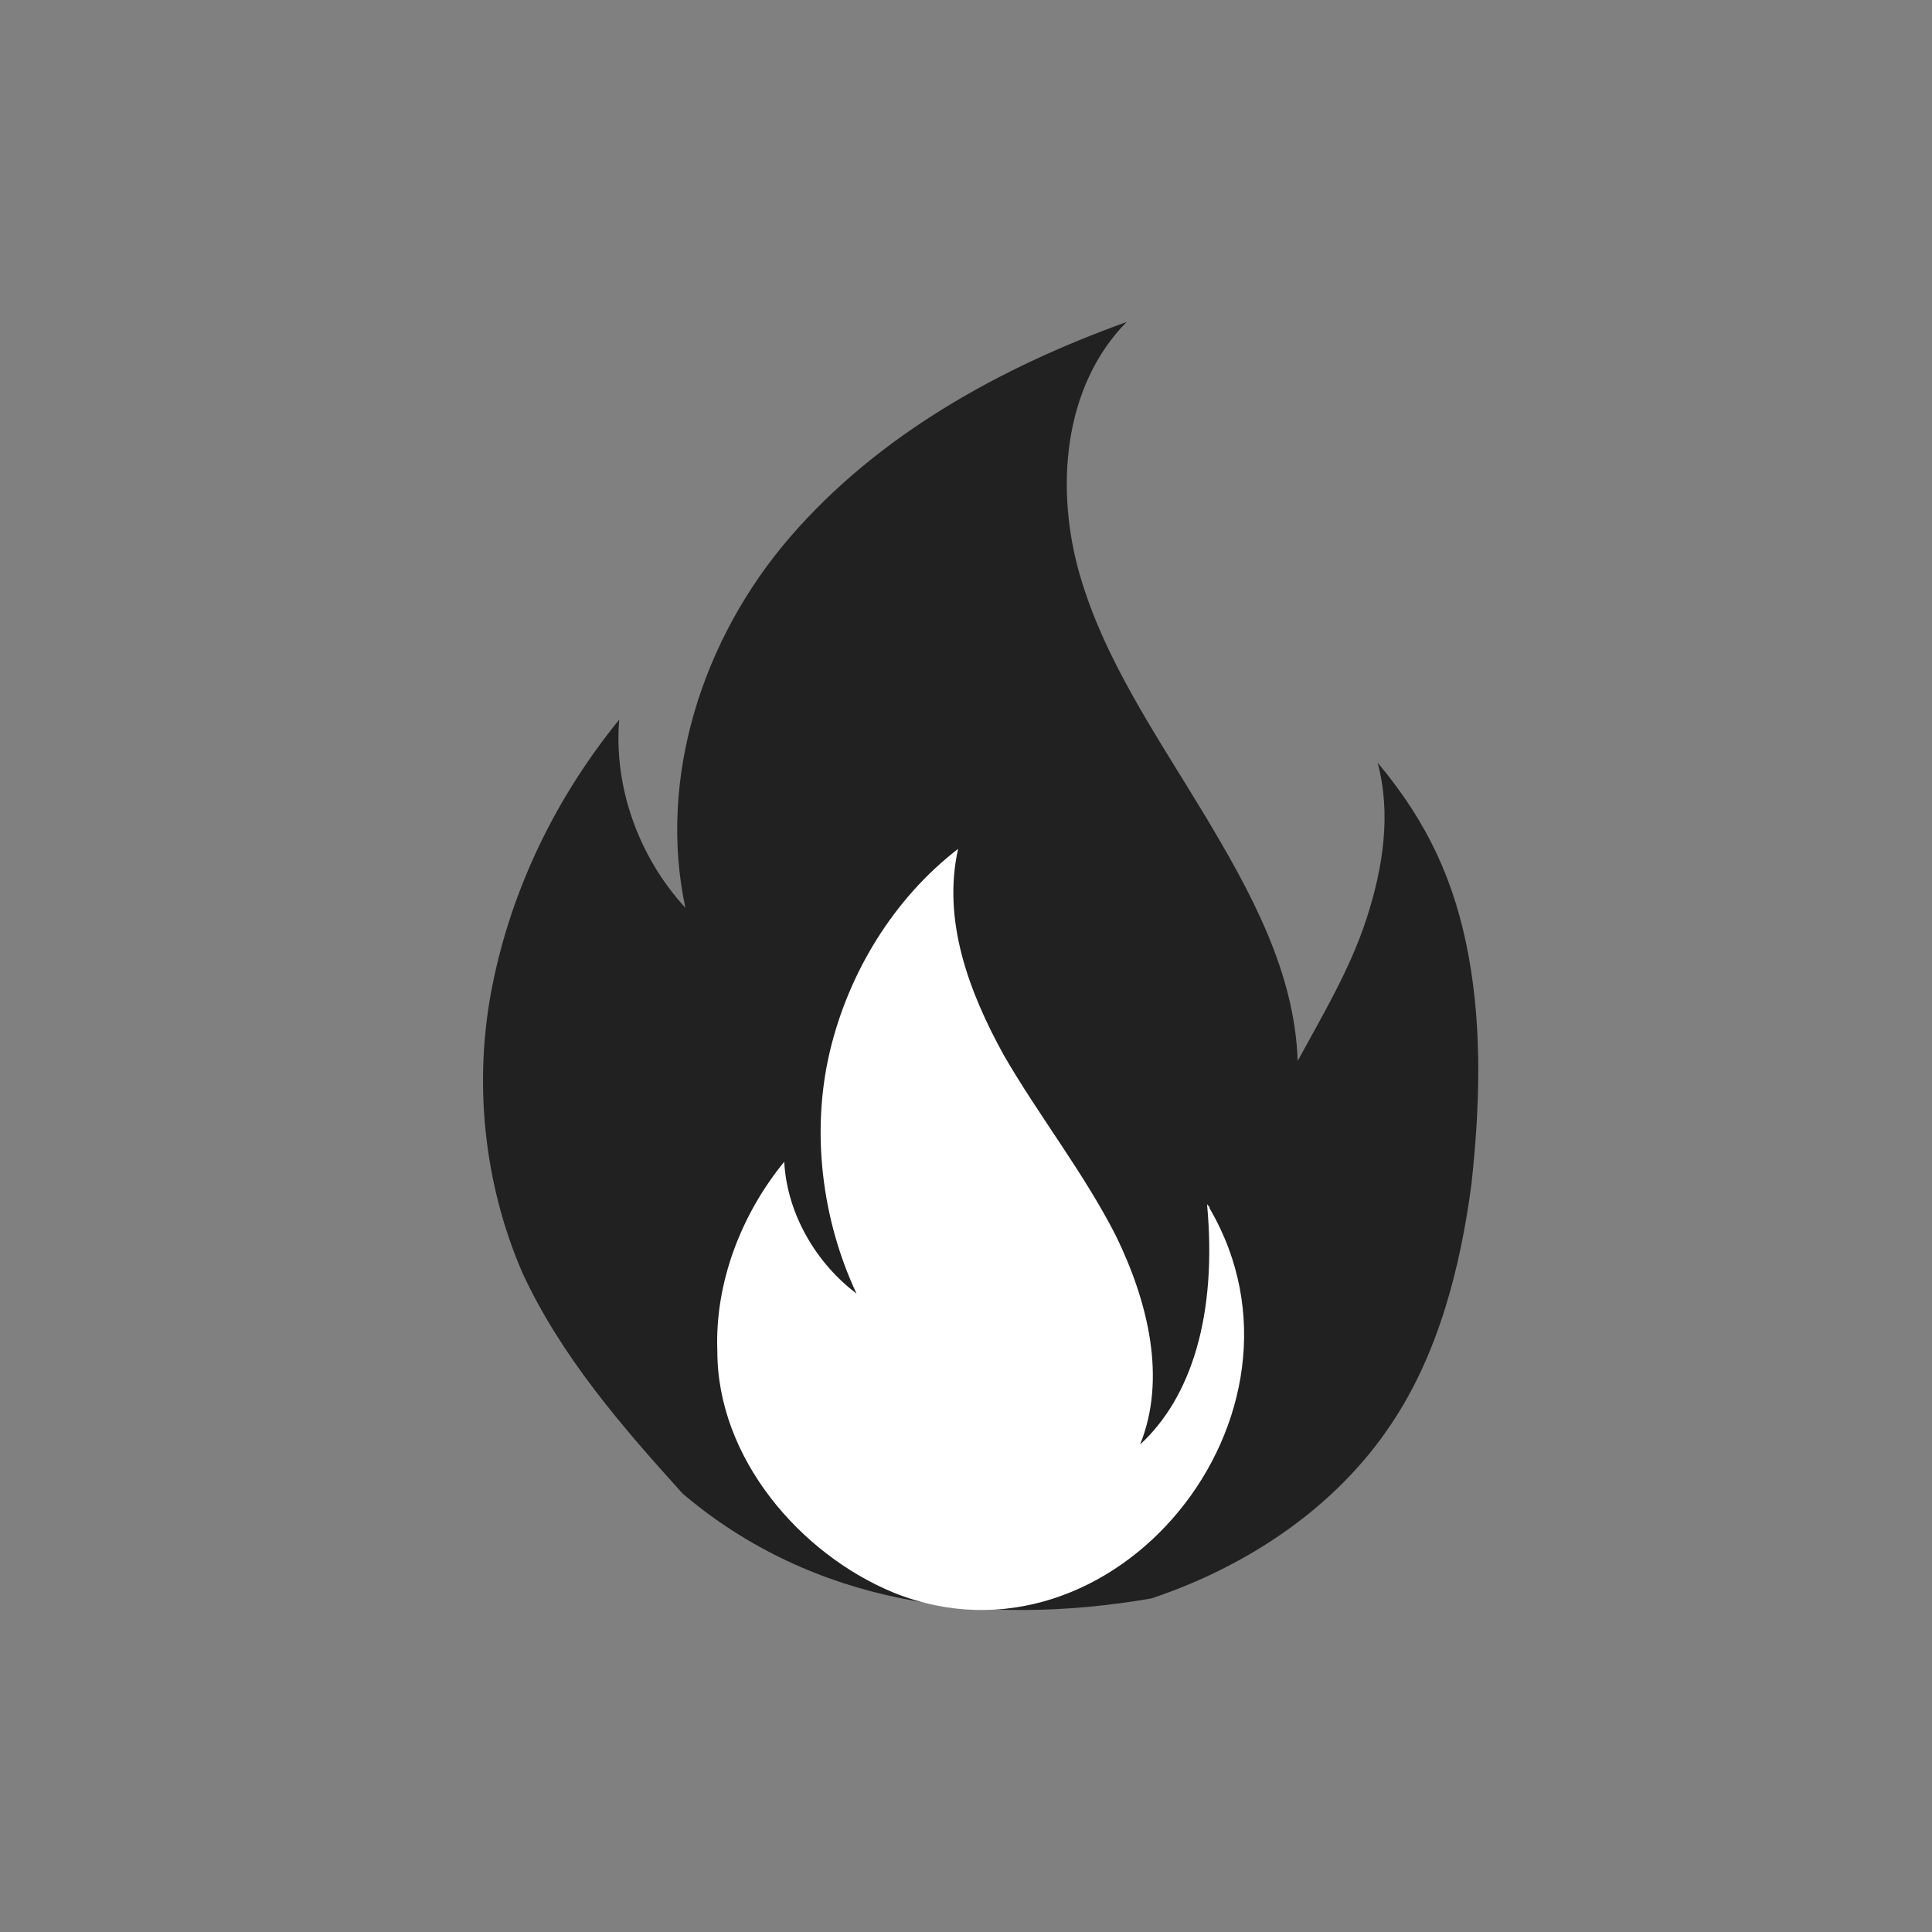 <svg width="24" height="24" viewBox="0 0 24 24" fill="none" xmlns="http://www.w3.org/2000/svg">
<rect x="0" y="0" width="24" height="24" fill="#808080" stroke="none"/>
<g id="ic_flame_menu">
<path id="Shape" d="M8.48 18.554C7.726 17.72 6.972 16.852 6.492 15.817C6.013 14.715 5.876 13.447 6.116 12.245C6.355 11.043 6.904 9.908 7.692 8.94C7.623 9.775 7.931 10.643 8.514 11.277C8.171 9.675 8.719 7.939 9.816 6.67C10.912 5.402 12.419 4.567 13.995 4C13.207 4.801 13.105 6.07 13.413 7.138C13.721 8.206 14.372 9.141 14.955 10.109C15.537 11.077 16.085 12.078 16.12 13.18C16.428 12.612 16.77 12.045 16.976 11.411C17.182 10.776 17.284 10.109 17.113 9.474C17.73 10.209 18.072 10.943 18.244 11.878C18.415 12.813 18.381 13.781 18.278 14.715C18.141 15.75 17.867 16.818 17.285 17.686C16.599 18.721 15.503 19.455 14.304 19.856C12.18 20.223 10.09 19.923 8.48 18.554Z" fill="#212121"/>
<path id="Shape_2" d="M11.105 19.786C13.83 20.877 16.522 17.57 15.027 15.012C15.027 14.978 14.993 14.978 14.993 14.944C15.126 16.342 14.794 17.365 14.162 17.945C14.495 17.126 14.262 16.172 13.863 15.353C13.464 14.569 12.899 13.853 12.467 13.103C12.035 12.319 11.703 11.432 11.902 10.545C11.105 11.159 10.54 12.08 10.307 13.069C10.075 14.057 10.208 15.149 10.64 16.069C10.141 15.694 9.776 15.08 9.742 14.432C9.211 15.08 8.878 15.933 8.911 16.785C8.911 18.115 9.942 19.308 11.105 19.786Z" fill="white"/>
</g>
</svg>
